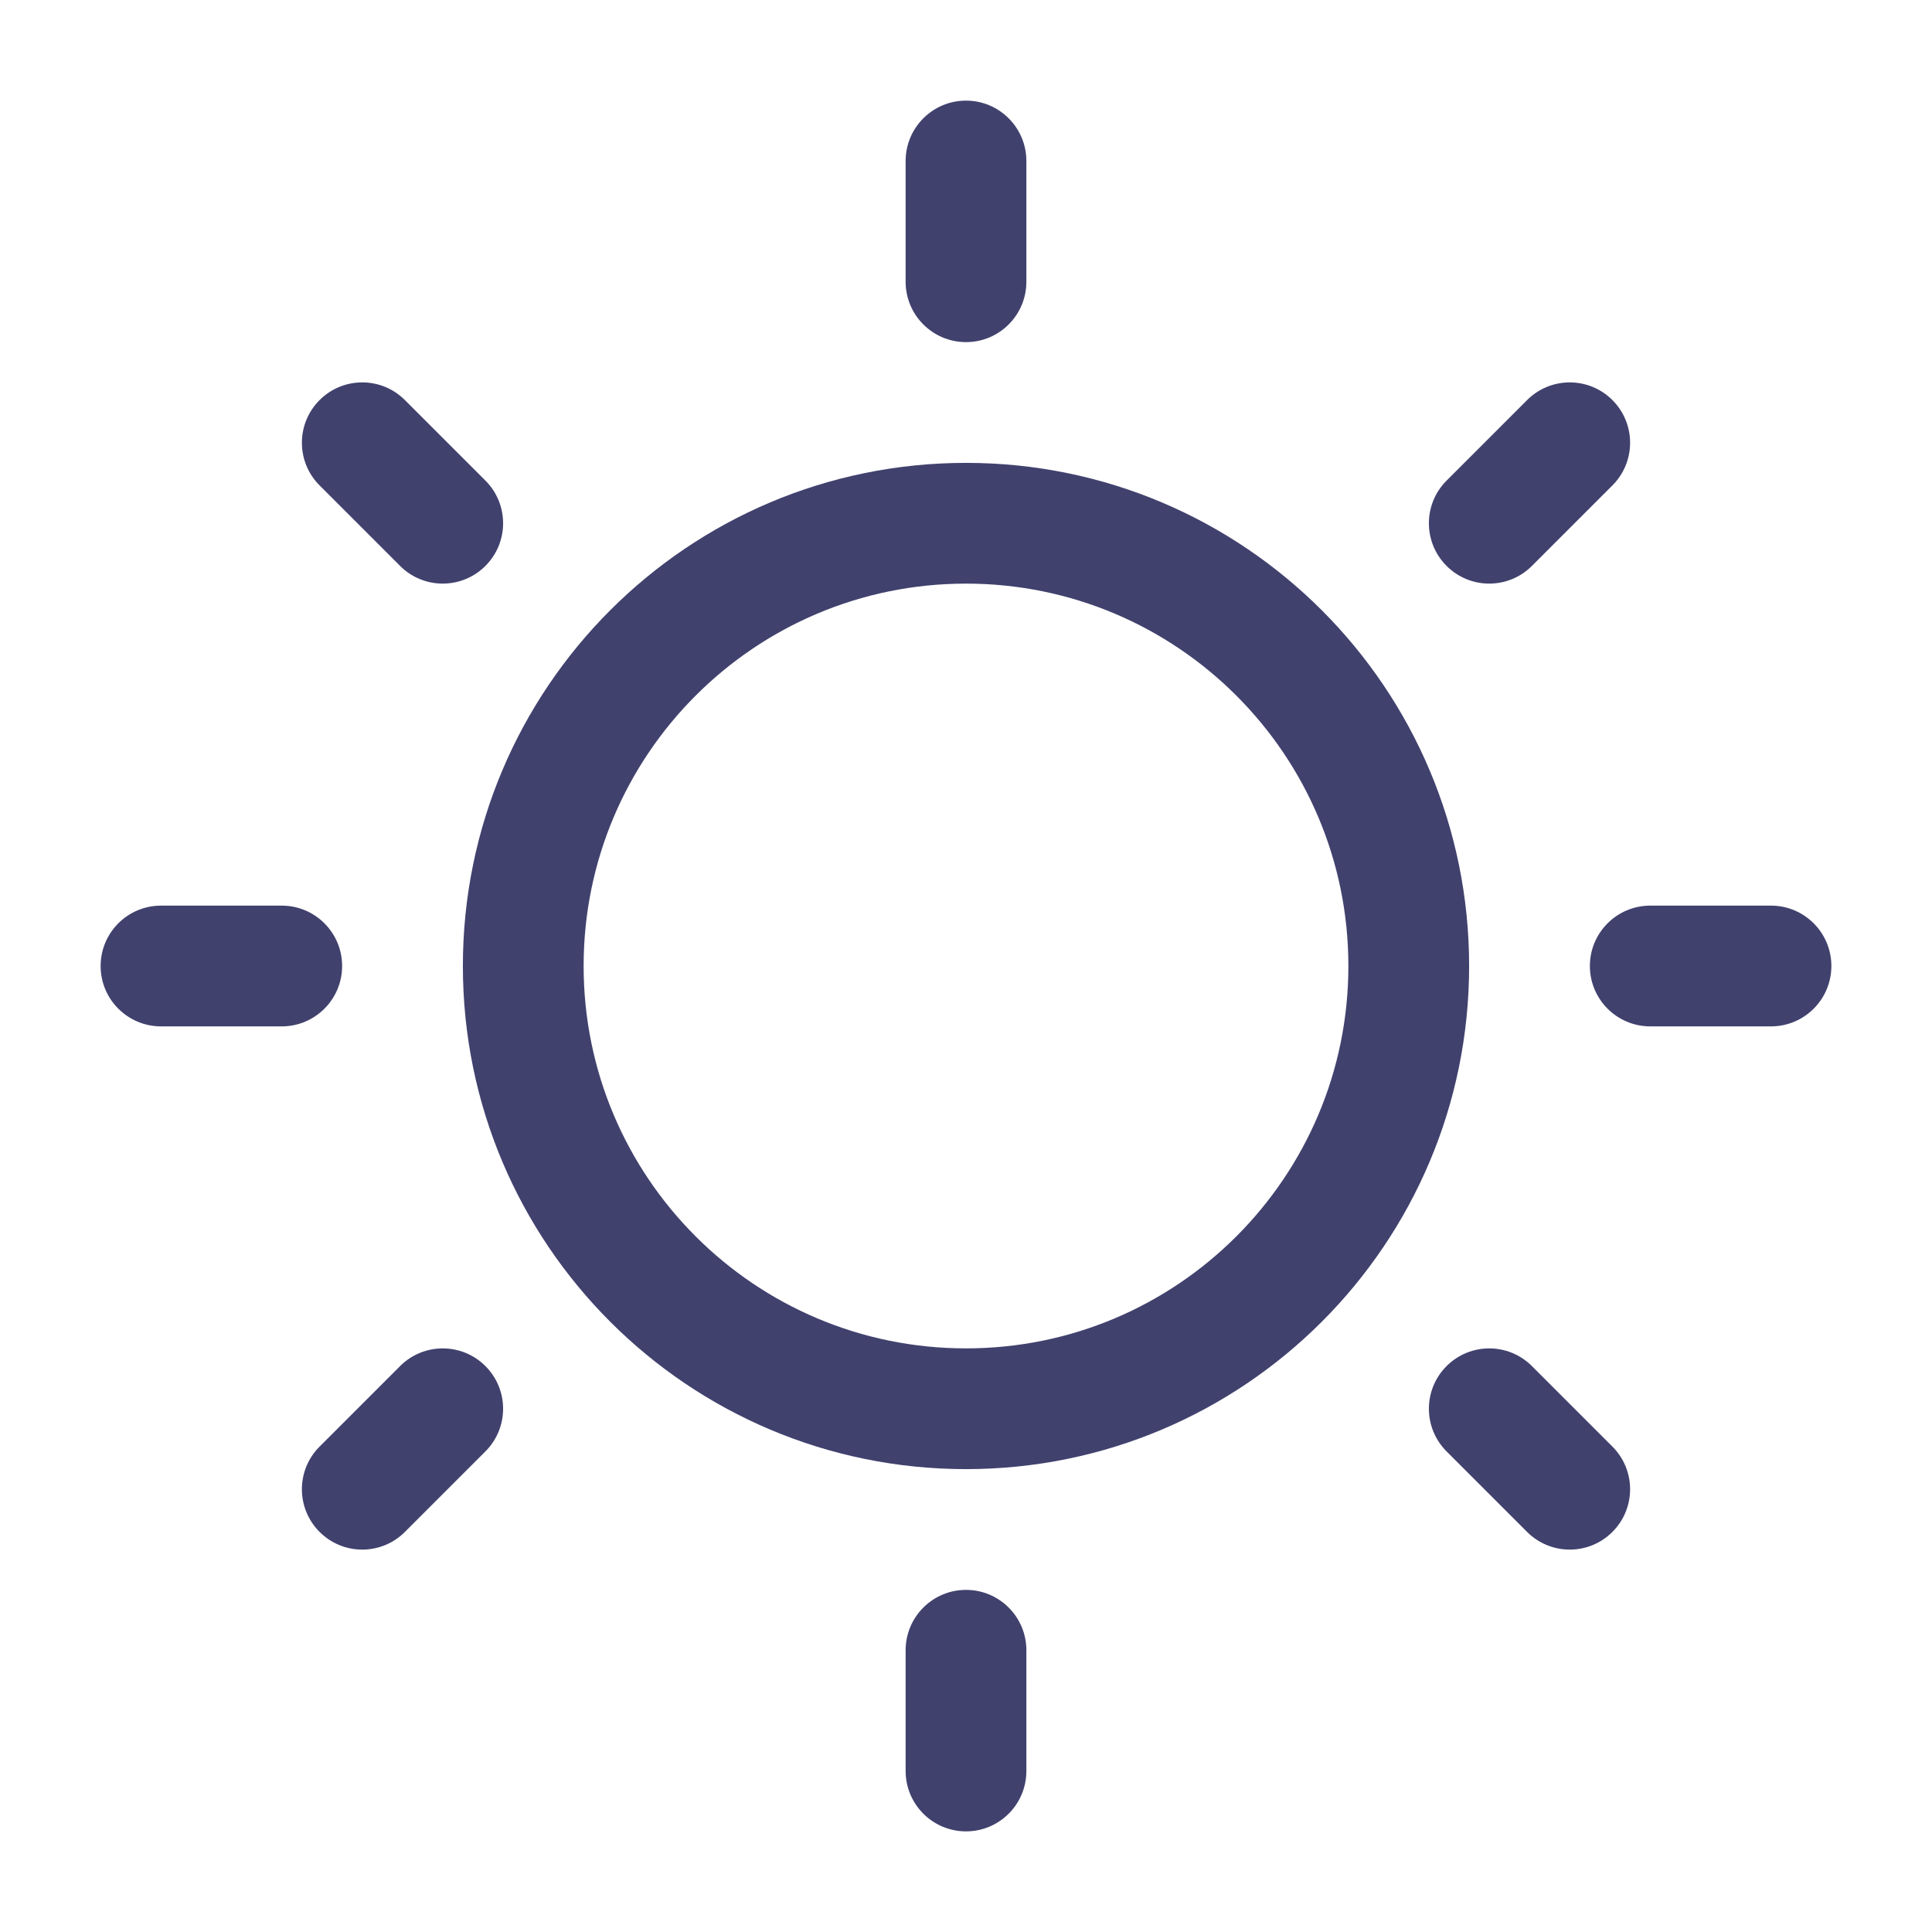 <svg width="24" height="24" viewBox="0 0 24 24" fill="none" xmlns="http://www.w3.org/2000/svg">
<g clip-path="url(#clip0_501_26351)">
<path d="M12 4.25C11.586 4.25 11.25 3.914 11.25 3.5V2C11.25 1.586 11.586 1.25 12 1.25C12.414 1.25 12.75 1.586 12.75 2V3.5C12.75 3.914 12.414 4.25 12 4.25Z" fill="#41416E"/>
<path d="M20.03 4.97C20.323 5.263 20.323 5.737 20.03 6.03L19.03 7.03C18.737 7.323 18.263 7.323 17.97 7.03C17.677 6.737 17.677 6.263 17.97 5.97L18.97 4.97C19.263 4.677 19.737 4.677 20.03 4.97Z" fill="#41416E"/>
<path fill-rule="evenodd" clip-rule="evenodd" d="M5.75 12C5.75 8.548 8.548 5.75 12 5.75C15.452 5.75 18.25 8.548 18.25 12C18.25 15.452 15.452 18.25 12 18.25C8.548 18.25 5.75 15.452 5.75 12ZM12 7.25C9.377 7.25 7.25 9.377 7.25 12C7.25 14.623 9.377 16.75 12 16.75C14.623 16.75 16.75 14.623 16.75 12C16.75 9.377 14.623 7.25 12 7.25Z" fill="#41416E"/>
<path d="M22.75 12C22.75 12.414 22.414 12.75 22 12.75H20.5C20.086 12.75 19.75 12.414 19.75 12C19.75 11.586 20.086 11.25 20.5 11.25H22C22.414 11.25 22.75 11.586 22.75 12Z" fill="#41416E"/>
<path d="M2 12.75C1.586 12.75 1.25 12.414 1.25 12C1.25 11.586 1.586 11.25 2 11.25H3.5C3.914 11.25 4.25 11.586 4.25 12C4.25 12.414 3.914 12.75 3.5 12.75H2Z" fill="#41416E"/>
<path d="M3.97 6.03C3.677 5.737 3.677 5.263 3.97 4.97C4.263 4.677 4.737 4.677 5.03 4.97L6.03 5.97C6.323 6.263 6.323 6.737 6.03 7.03C5.737 7.323 5.263 7.323 4.97 7.03L3.97 6.03Z" fill="#41416E"/>
<path d="M20.03 19.03C19.737 19.323 19.263 19.323 18.97 19.03L17.97 18.03C17.677 17.737 17.677 17.263 17.97 16.97C18.263 16.677 18.737 16.677 19.03 16.97L20.03 17.97C20.323 18.263 20.323 18.737 20.03 19.03Z" fill="#41416E"/>
<path d="M5.03 19.03C4.737 19.323 4.263 19.323 3.97 19.03C3.677 18.737 3.677 18.263 3.97 17.97L4.97 16.97C5.263 16.677 5.737 16.677 6.03 16.97C6.323 17.263 6.323 17.737 6.03 18.03L5.03 19.03Z" fill="#41416E"/>
<path d="M11.25 22C11.25 22.414 11.586 22.75 12 22.75C12.414 22.75 12.75 22.414 12.75 22V20.5C12.75 20.086 12.414 19.75 12 19.75C11.586 19.75 11.25 20.086 11.25 20.5V22Z" fill="#41416E"/>
</g>
<defs>
<clipPath id="clip0_501_26351">
<rect width="24" height="24" fill="white"/>
</clipPath>
</defs>
</svg>
